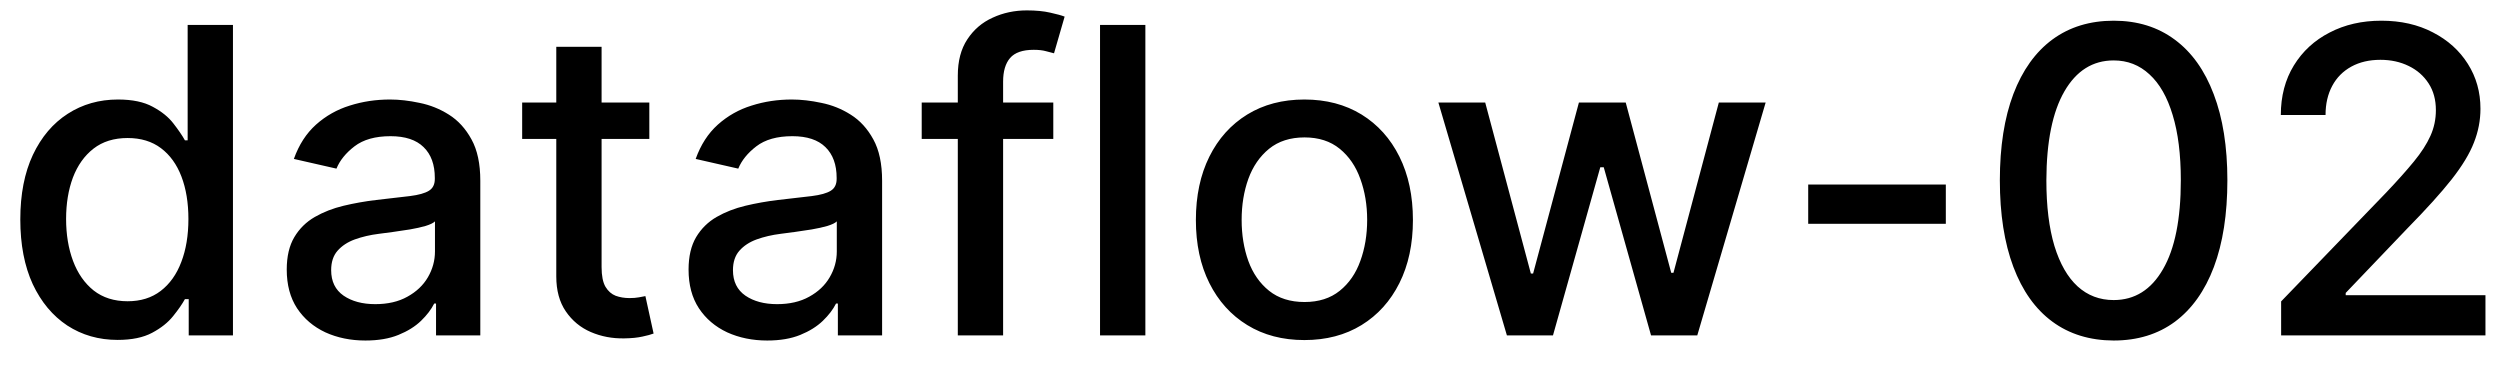 <svg width="82" height="12" viewBox="0 0 82 12" fill="none" xmlns="http://www.w3.org/2000/svg">
<path d="M3.858 11.149C3.241 11.149 2.691 10.992 2.207 10.677C1.727 10.359 1.349 9.906 1.074 9.32C0.802 8.73 0.666 8.022 0.666 7.197C0.666 6.371 0.804 5.665 1.079 5.079C1.357 4.492 1.738 4.043 2.222 3.732C2.706 3.42 3.255 3.264 3.868 3.264C4.342 3.264 4.723 3.344 5.011 3.503C5.303 3.659 5.528 3.841 5.688 4.05C5.85 4.259 5.976 4.442 6.065 4.602H6.155V0.818H7.641V11H6.19V9.812H6.065C5.976 9.974 5.847 10.16 5.678 10.369C5.512 10.577 5.283 10.76 4.991 10.915C4.7 11.071 4.322 11.149 3.858 11.149ZM4.186 9.881C4.614 9.881 4.975 9.769 5.27 9.543C5.568 9.315 5.794 8.998 5.946 8.594C6.102 8.189 6.18 7.719 6.18 7.182C6.18 6.652 6.103 6.188 5.951 5.79C5.799 5.392 5.575 5.082 5.28 4.86C4.985 4.638 4.62 4.527 4.186 4.527C3.739 4.527 3.366 4.643 3.067 4.875C2.769 5.107 2.544 5.424 2.391 5.825C2.242 6.226 2.168 6.678 2.168 7.182C2.168 7.692 2.244 8.151 2.396 8.559C2.549 8.967 2.774 9.29 3.072 9.528C3.374 9.764 3.745 9.881 4.186 9.881ZM11.985 11.169C11.501 11.169 11.064 11.079 10.673 10.901C10.282 10.718 9.972 10.455 9.743 10.11C9.518 9.765 9.405 9.343 9.405 8.842C9.405 8.411 9.488 8.057 9.654 7.778C9.819 7.5 10.043 7.28 10.325 7.117C10.607 6.955 10.921 6.832 11.269 6.749C11.617 6.666 11.972 6.603 12.333 6.56C12.791 6.507 13.162 6.464 13.447 6.431C13.732 6.395 13.939 6.337 14.068 6.257C14.198 6.178 14.262 6.048 14.262 5.869V5.835C14.262 5.4 14.14 5.064 13.894 4.825C13.652 4.587 13.291 4.467 12.81 4.467C12.31 4.467 11.916 4.578 11.627 4.8C11.342 5.019 11.145 5.263 11.036 5.531L9.639 5.213C9.804 4.749 10.046 4.375 10.364 4.089C10.686 3.801 11.056 3.592 11.473 3.463C11.891 3.33 12.33 3.264 12.791 3.264C13.096 3.264 13.419 3.301 13.76 3.374C14.105 3.443 14.426 3.572 14.725 3.761C15.026 3.95 15.273 4.22 15.465 4.572C15.658 4.92 15.754 5.372 15.754 5.929V11H14.302V9.956H14.242C14.146 10.148 14.002 10.337 13.81 10.523C13.618 10.708 13.371 10.863 13.069 10.985C12.768 11.108 12.406 11.169 11.985 11.169ZM12.308 9.976C12.719 9.976 13.071 9.895 13.362 9.732C13.657 9.57 13.881 9.358 14.034 9.096C14.189 8.831 14.267 8.547 14.267 8.246V7.261C14.214 7.314 14.111 7.364 13.959 7.411C13.81 7.454 13.639 7.492 13.447 7.525C13.255 7.555 13.067 7.583 12.885 7.609C12.703 7.633 12.55 7.652 12.428 7.669C12.139 7.705 11.876 7.767 11.637 7.853C11.402 7.939 11.213 8.063 11.07 8.226C10.931 8.385 10.862 8.597 10.862 8.862C10.862 9.23 10.998 9.509 11.269 9.697C11.541 9.883 11.887 9.976 12.308 9.976ZM21.298 3.364V4.557H17.127V3.364H21.298ZM18.246 1.534H19.732V8.758C19.732 9.046 19.775 9.263 19.861 9.409C19.948 9.552 20.059 9.649 20.195 9.702C20.334 9.752 20.485 9.777 20.647 9.777C20.766 9.777 20.871 9.769 20.96 9.752C21.05 9.736 21.119 9.722 21.169 9.712L21.438 10.94C21.351 10.973 21.229 11.007 21.07 11.04C20.91 11.076 20.712 11.096 20.473 11.099C20.082 11.106 19.717 11.037 19.379 10.891C19.041 10.745 18.768 10.519 18.559 10.214C18.35 9.91 18.246 9.527 18.246 9.066V1.534ZM25.165 11.169C24.681 11.169 24.244 11.079 23.852 10.901C23.461 10.718 23.151 10.455 22.923 10.11C22.697 9.765 22.585 9.343 22.585 8.842C22.585 8.411 22.668 8.057 22.833 7.778C22.999 7.5 23.223 7.28 23.504 7.117C23.786 6.955 24.101 6.832 24.449 6.749C24.797 6.666 25.152 6.603 25.513 6.56C25.97 6.507 26.342 6.464 26.627 6.431C26.912 6.395 27.119 6.337 27.248 6.257C27.377 6.178 27.442 6.048 27.442 5.869V5.835C27.442 5.4 27.319 5.064 27.074 4.825C26.832 4.587 26.471 4.467 25.99 4.467C25.49 4.467 25.095 4.578 24.807 4.8C24.522 5.019 24.325 5.263 24.215 5.531L22.818 5.213C22.984 4.749 23.226 4.375 23.544 4.089C23.866 3.801 24.235 3.592 24.653 3.463C25.07 3.33 25.51 3.264 25.97 3.264C26.275 3.264 26.598 3.301 26.94 3.374C27.285 3.443 27.606 3.572 27.904 3.761C28.206 3.95 28.453 4.22 28.645 4.572C28.837 4.92 28.933 5.372 28.933 5.929V11H27.482V9.956H27.422C27.326 10.148 27.182 10.337 26.989 10.523C26.797 10.708 26.55 10.863 26.249 10.985C25.947 11.108 25.586 11.169 25.165 11.169ZM25.488 9.976C25.899 9.976 26.25 9.895 26.542 9.732C26.837 9.57 27.061 9.358 27.213 9.096C27.369 8.831 27.447 8.547 27.447 8.246V7.261C27.394 7.314 27.291 7.364 27.139 7.411C26.989 7.454 26.819 7.492 26.627 7.525C26.434 7.555 26.247 7.583 26.065 7.609C25.883 7.633 25.73 7.652 25.607 7.669C25.319 7.705 25.056 7.767 24.817 7.853C24.582 7.939 24.393 8.063 24.25 8.226C24.111 8.385 24.041 8.597 24.041 8.862C24.041 9.23 24.177 9.509 24.449 9.697C24.721 9.883 25.067 9.976 25.488 9.976ZM34.548 3.364V4.557H30.232V3.364H34.548ZM31.416 11V2.479C31.416 2.001 31.52 1.605 31.729 1.29C31.938 0.972 32.214 0.735 32.559 0.58C32.904 0.42 33.278 0.341 33.682 0.341C33.981 0.341 34.236 0.366 34.448 0.415C34.66 0.462 34.818 0.505 34.92 0.545L34.572 1.748C34.503 1.728 34.413 1.705 34.304 1.678C34.195 1.648 34.062 1.634 33.906 1.634C33.545 1.634 33.286 1.723 33.131 1.902C32.978 2.081 32.902 2.339 32.902 2.678V11H31.416ZM37.568 0.818V11H36.081V0.818H37.568ZM42.784 11.154C42.068 11.154 41.444 10.99 40.91 10.662C40.376 10.334 39.962 9.875 39.667 9.285C39.372 8.695 39.225 8.005 39.225 7.217C39.225 6.424 39.372 5.732 39.667 5.138C39.962 4.545 40.376 4.085 40.91 3.756C41.444 3.428 42.068 3.264 42.784 3.264C43.5 3.264 44.125 3.428 44.659 3.756C45.192 4.085 45.606 4.545 45.901 5.138C46.196 5.732 46.344 6.424 46.344 7.217C46.344 8.005 46.196 8.695 45.901 9.285C45.606 9.875 45.192 10.334 44.659 10.662C44.125 10.99 43.5 11.154 42.784 11.154ZM42.789 9.906C43.253 9.906 43.638 9.784 43.943 9.538C44.248 9.293 44.473 8.967 44.619 8.559C44.768 8.151 44.843 7.702 44.843 7.212C44.843 6.724 44.768 6.277 44.619 5.869C44.473 5.458 44.248 5.129 43.943 4.88C43.638 4.631 43.253 4.507 42.789 4.507C42.322 4.507 41.934 4.631 41.626 4.88C41.321 5.129 41.094 5.458 40.945 5.869C40.799 6.277 40.726 6.724 40.726 7.212C40.726 7.702 40.799 8.151 40.945 8.559C41.094 8.967 41.321 9.293 41.626 9.538C41.934 9.784 42.322 9.906 42.789 9.906ZM49.426 11L47.179 3.364H48.715L50.212 8.972H50.286L51.788 3.364H53.324L54.816 8.947H54.89L56.377 3.364H57.913L55.671 11H54.154L52.603 5.487H52.489L50.938 11H49.426ZM63.823 6.053V7.341H59.309V6.053H63.823ZM69.329 11.169C68.543 11.166 67.872 10.959 67.315 10.548C66.758 10.137 66.333 9.538 66.038 8.753C65.743 7.967 65.595 7.021 65.595 5.914C65.595 4.81 65.743 3.867 66.038 3.085C66.336 2.303 66.763 1.706 67.32 1.295C67.88 0.884 68.55 0.679 69.329 0.679C70.108 0.679 70.776 0.886 71.332 1.3C71.889 1.711 72.315 2.308 72.61 3.09C72.908 3.869 73.058 4.81 73.058 5.914C73.058 7.024 72.91 7.972 72.615 8.758C72.32 9.54 71.894 10.138 71.337 10.553C70.781 10.963 70.111 11.169 69.329 11.169ZM69.329 9.842C70.018 9.842 70.557 9.505 70.945 8.832C71.336 8.16 71.531 7.187 71.531 5.914C71.531 5.069 71.442 4.355 71.263 3.771C71.087 3.185 70.834 2.741 70.502 2.439C70.174 2.134 69.783 1.982 69.329 1.982C68.643 1.982 68.104 2.32 67.713 2.996C67.322 3.672 67.125 4.645 67.121 5.914C67.121 6.763 67.209 7.48 67.385 8.067C67.564 8.65 67.817 9.093 68.146 9.394C68.474 9.692 68.868 9.842 69.329 9.842ZM74.821 11V9.886L78.266 6.317C78.634 5.929 78.938 5.589 79.176 5.298C79.418 5.003 79.599 4.723 79.718 4.457C79.838 4.192 79.897 3.911 79.897 3.612C79.897 3.274 79.818 2.982 79.659 2.737C79.499 2.489 79.282 2.298 79.007 2.165C78.732 2.03 78.422 1.962 78.078 1.962C77.713 1.962 77.395 2.036 77.123 2.185C76.851 2.335 76.642 2.545 76.497 2.817C76.351 3.089 76.278 3.407 76.278 3.771H74.811C74.811 3.152 74.954 2.61 75.239 2.146C75.524 1.682 75.915 1.322 76.412 1.067C76.909 0.808 77.474 0.679 78.107 0.679C78.747 0.679 79.311 0.807 79.798 1.062C80.288 1.314 80.671 1.658 80.946 2.096C81.221 2.53 81.359 3.021 81.359 3.567C81.359 3.945 81.288 4.315 81.145 4.676C81.006 5.037 80.762 5.44 80.414 5.884C80.066 6.325 79.582 6.86 78.963 7.49L76.939 9.608V9.683H81.523V11H74.821Z" fill="black"/>
</svg>
